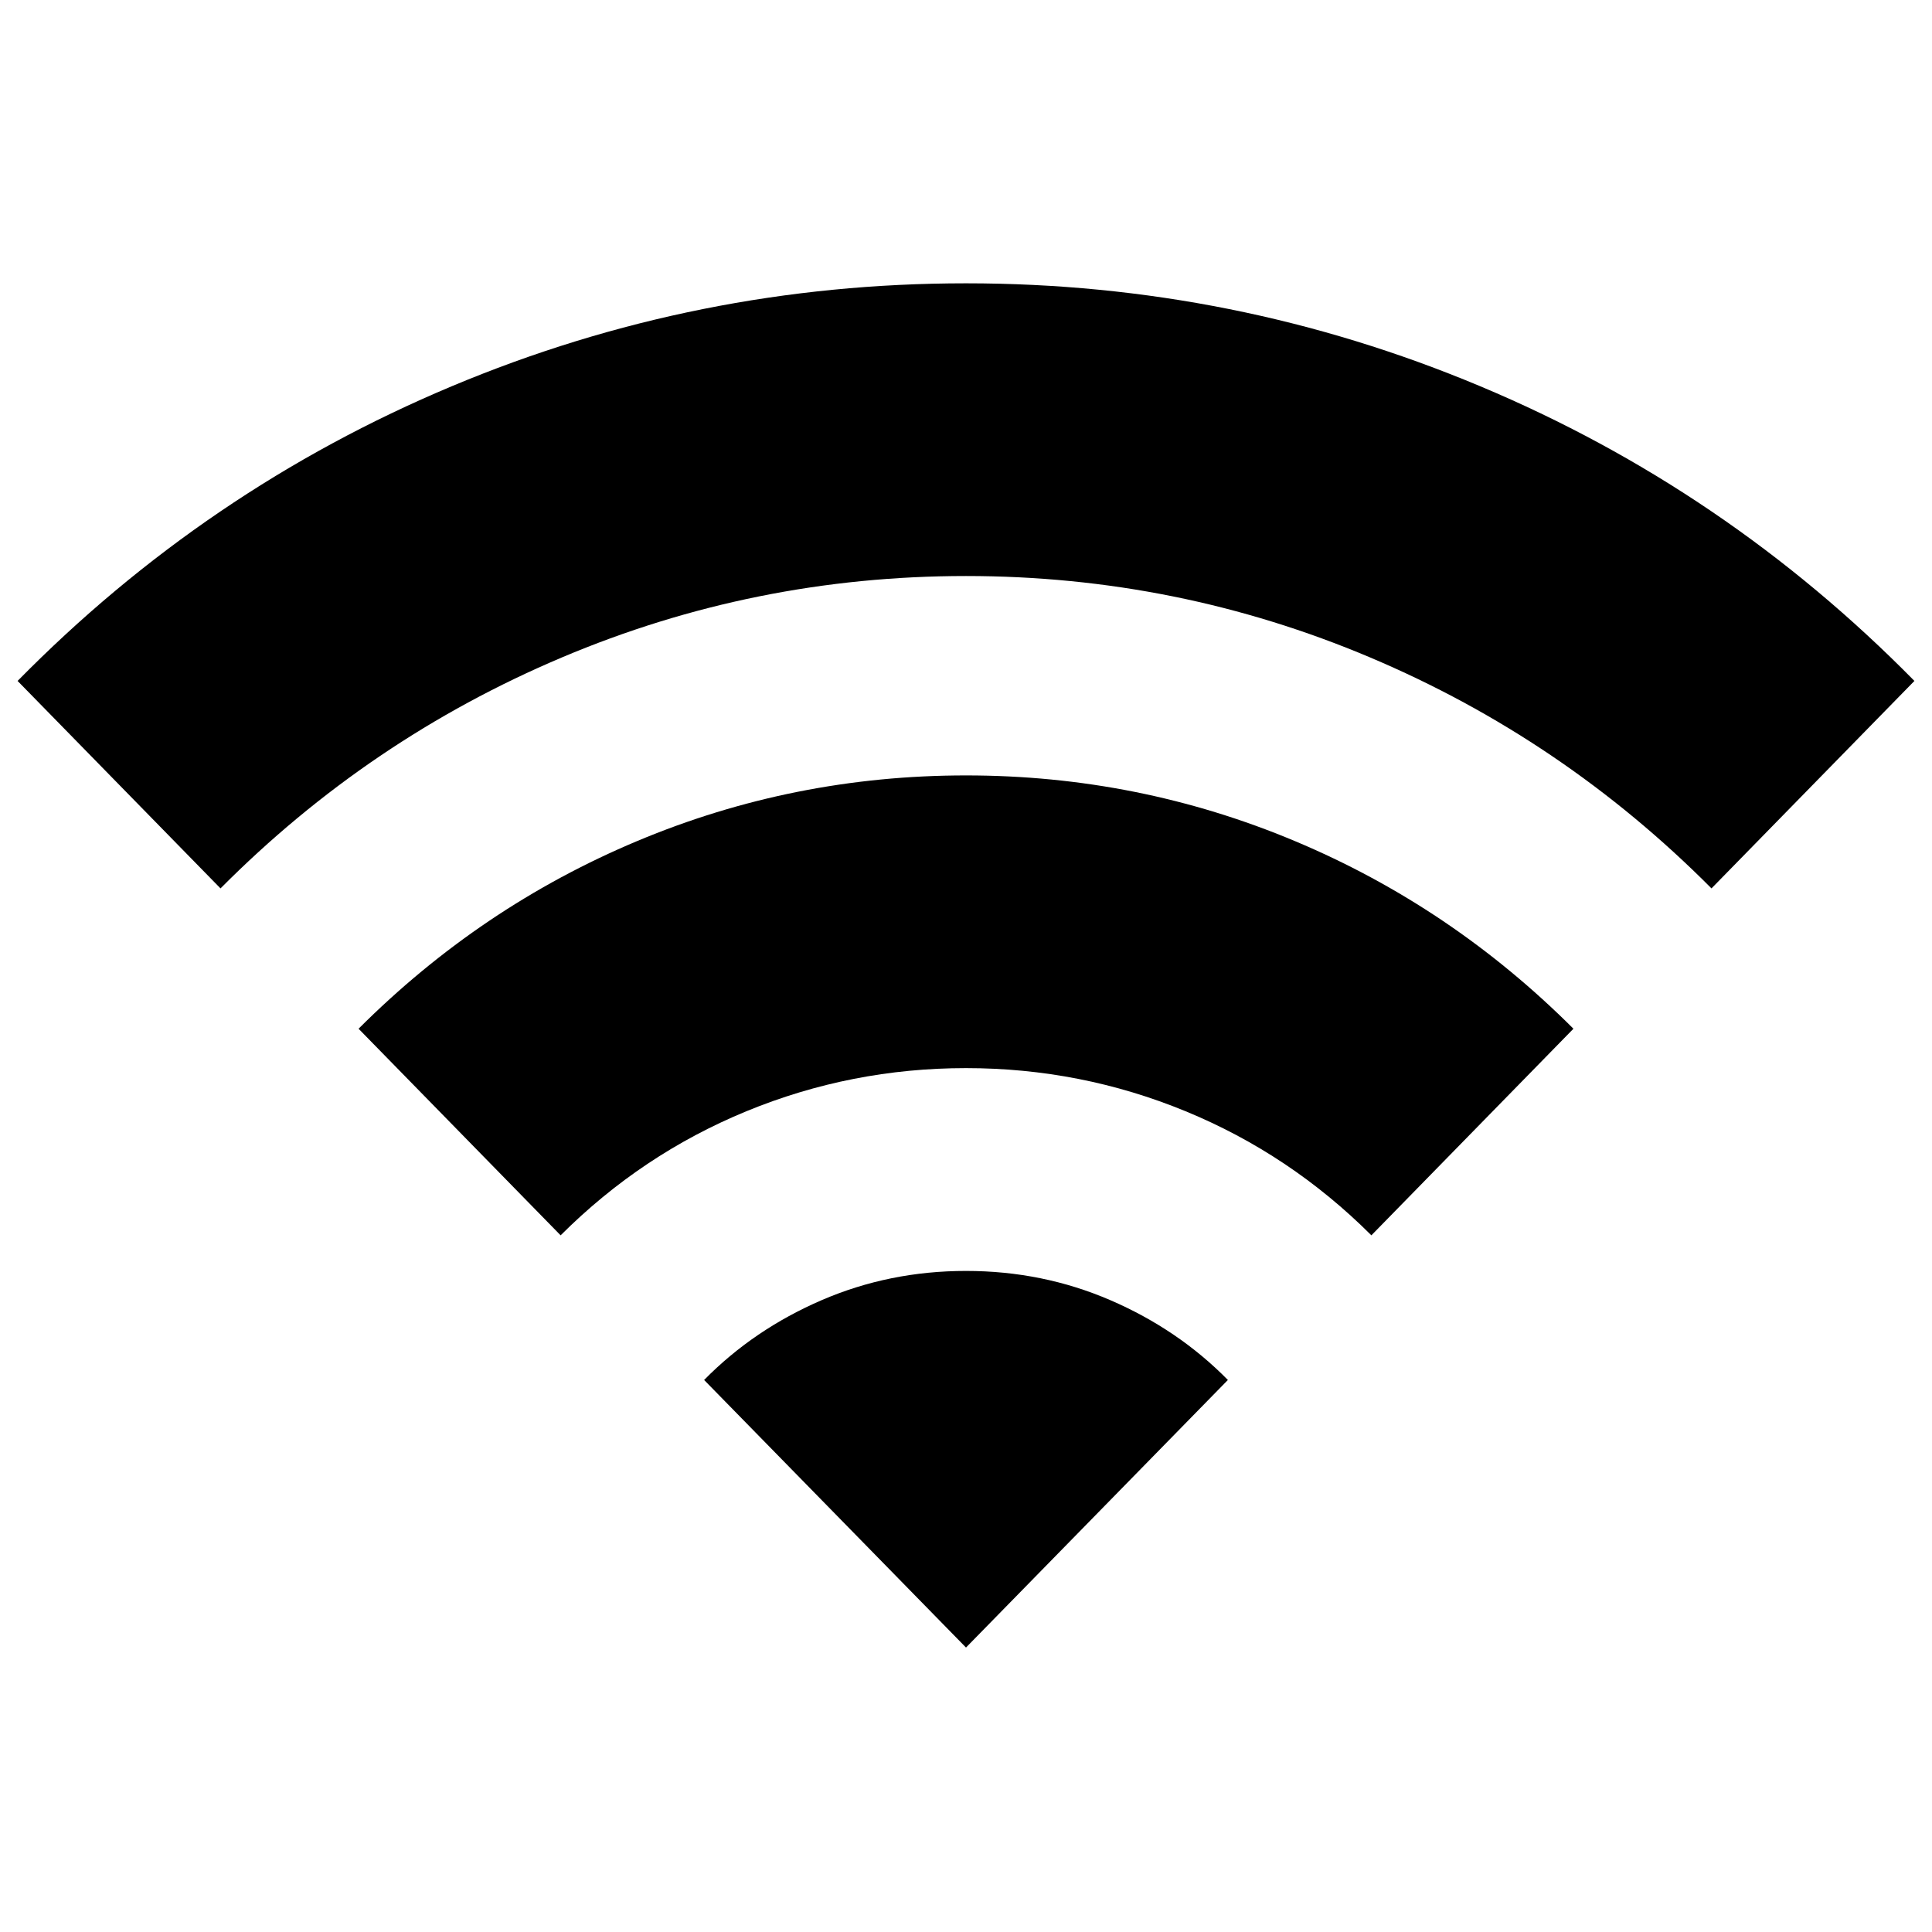 <svg xmlns="http://www.w3.org/2000/svg" height="24" viewBox="0 -960 960 960" width="24"><path d="M109.57-518.56 8.74-621.65q93.69-95.22 215.65-146.39Q346.35-819.22 480-819.22q133.65 0 255.61 51.18 121.96 51.17 215.65 146.39L850.43-518.56q-73.86-74.27-169.58-114.74-95.72-40.48-200.85-40.48T279.15-633.3q-95.72 40.47-169.58 114.74Zm169 172.39-100.4-102.66q60.7-60.65 138.44-93.26Q394.35-574.7 480-574.7q85.65 0 163.39 32.61 77.74 32.61 138.44 93.26l-100.4 102.66q-40.3-40.26-92.36-61.68Q537-429.26 480-429.26q-57 0-109.07 21.41-52.06 21.42-92.36 61.68ZM480-141.35 349.87-274.3q24.69-25.09 58.37-39.64 33.67-14.54 71.76-14.54t71.76 14.54q33.68 14.55 58.37 39.64L480-141.35Z"/></svg>